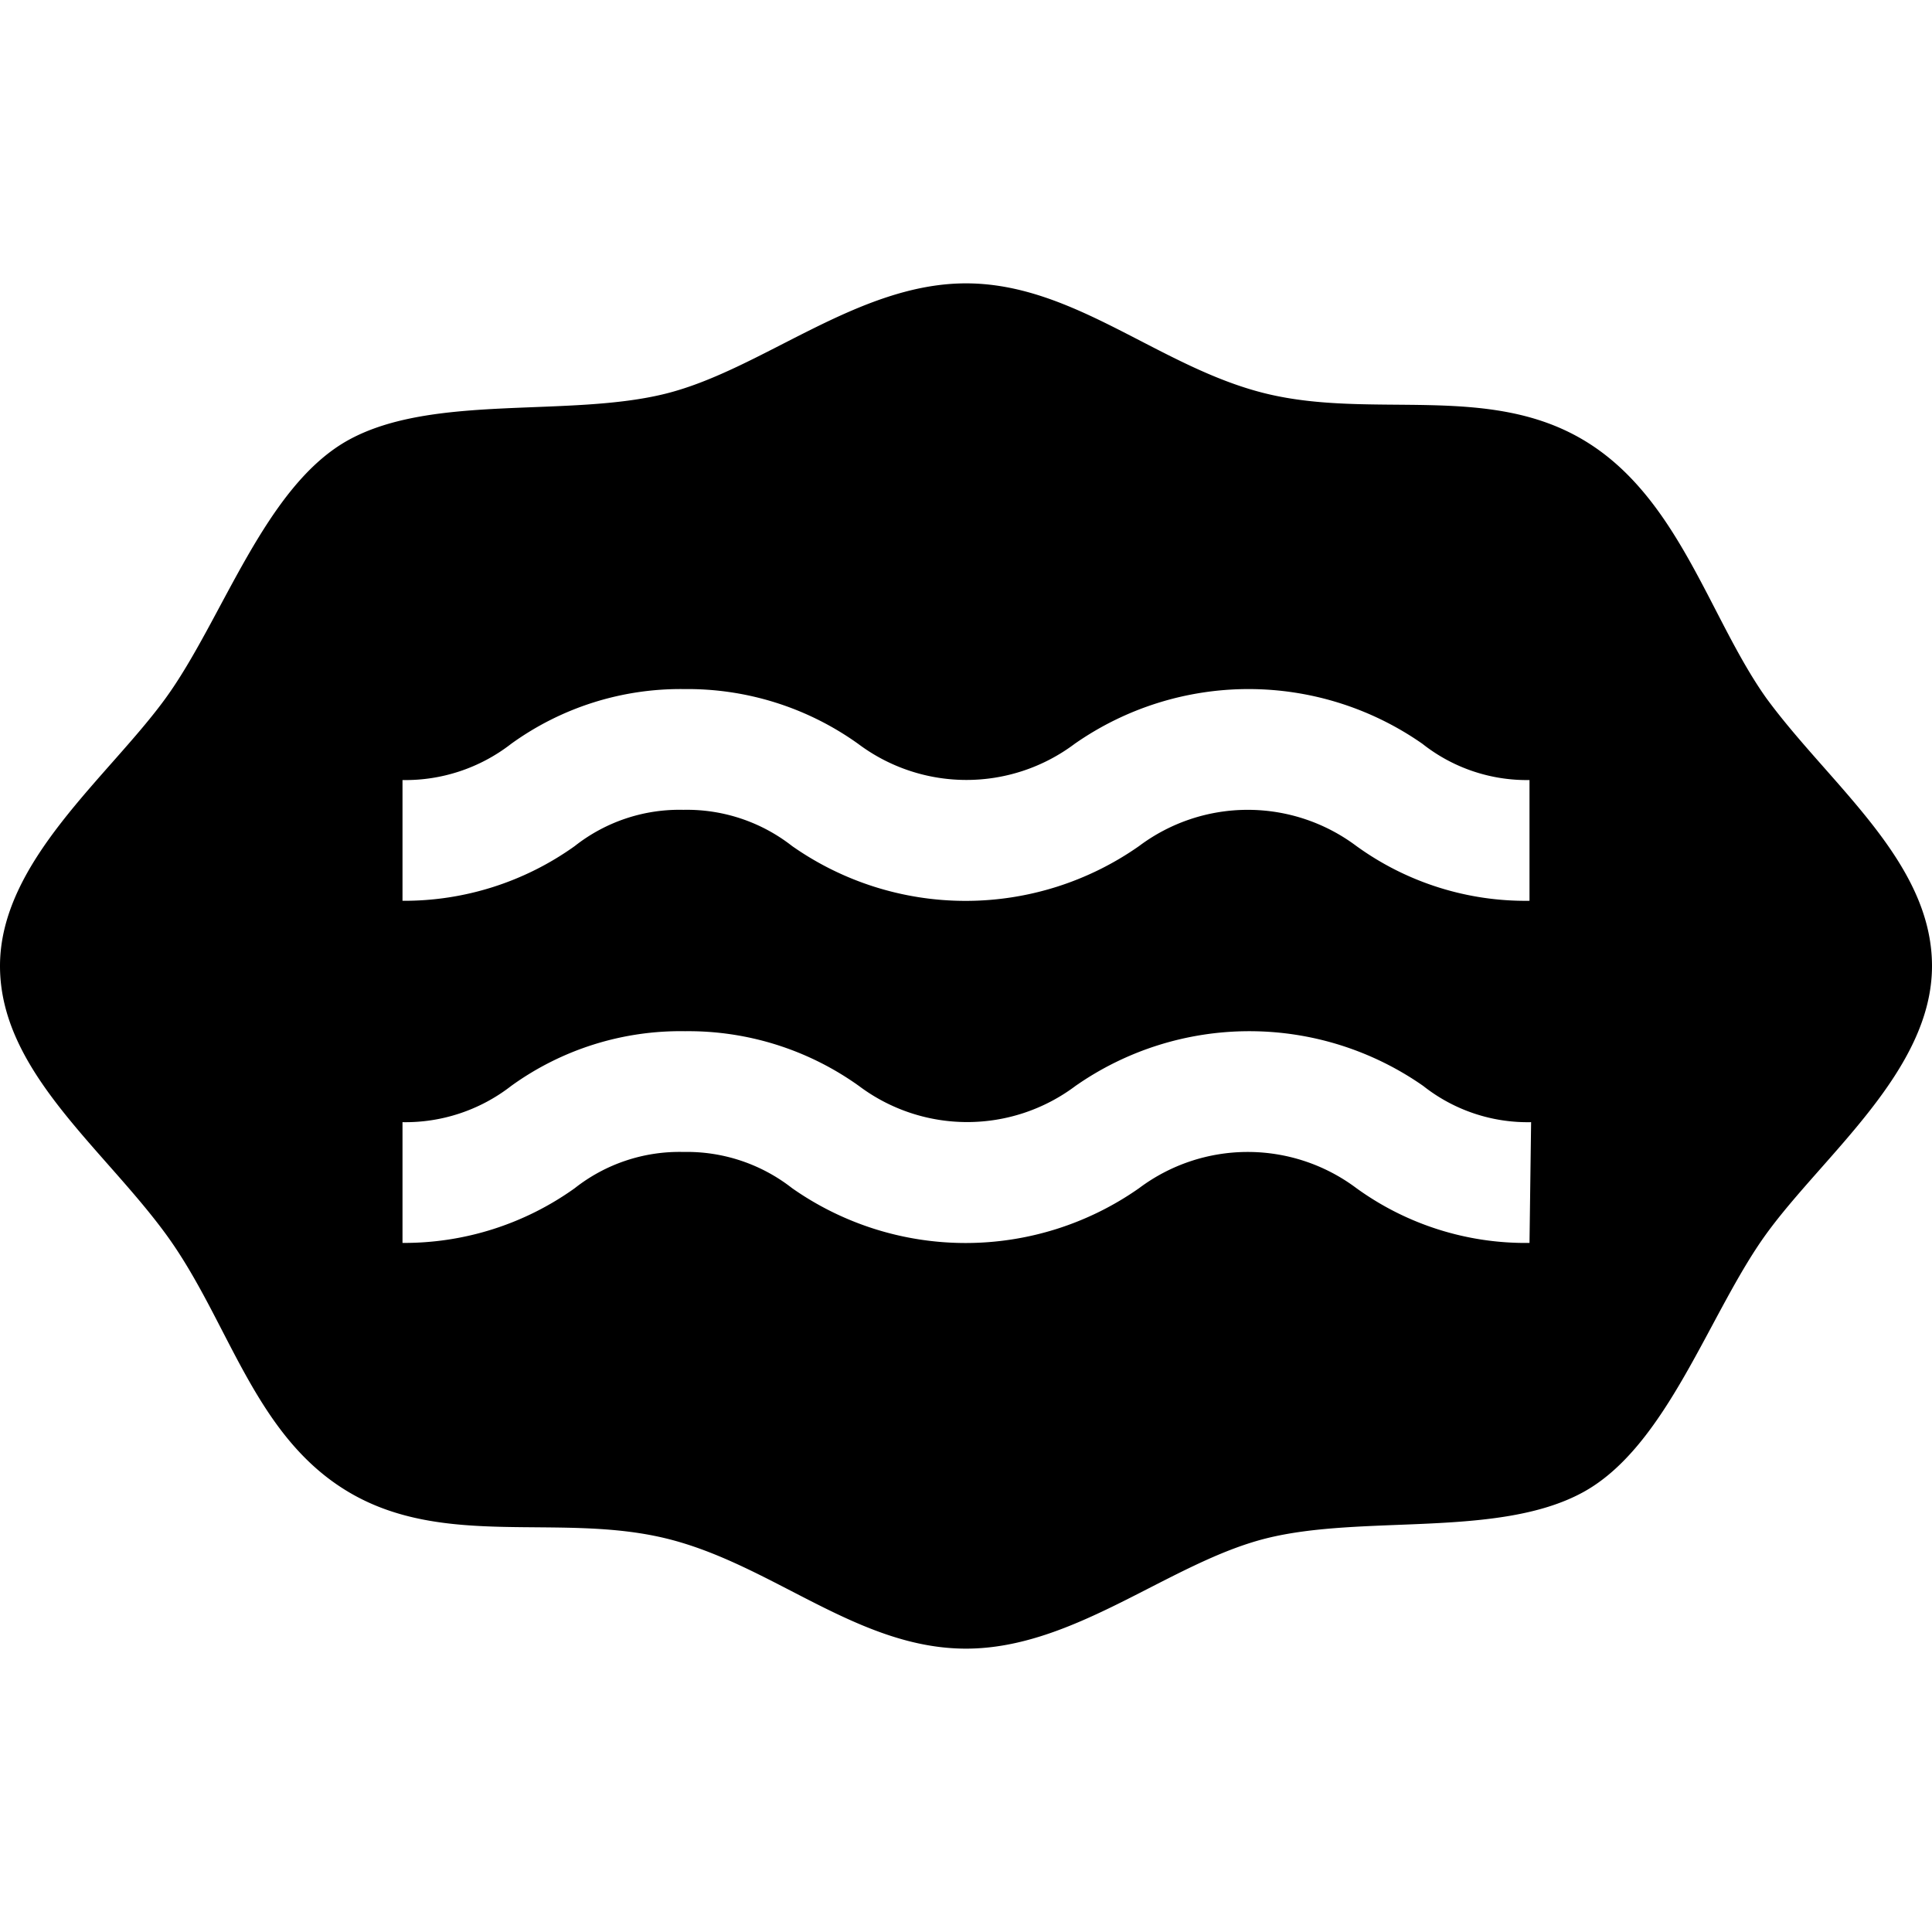 <svg id="Capa_1" data-name="Capa 1" xmlns="http://www.w3.org/2000/svg" viewBox="0 0 24 24"><title>04 lake</title><path d="M21.94,8.67c-.71-1-1.09-2.51-2.28-3.21s-2.61-.25-3.93-.57S13.35,3.52,12,3.52,9.47,4.59,8.27,4.89s-2.88,0-3.93.57S2.77,7.69,2.06,8.67,0,10.7,0,12s1.27,2.25,2.06,3.33,1.09,2.51,2.28,3.21,2.61.25,3.93.57,2.38,1.37,3.73,1.37,2.53-1.07,3.73-1.37,2.88,0,3.93-.57,1.57-2.23,2.28-3.21S24,13.3,24,12,22.73,9.75,21.94,8.67ZM19,15.44a3.58,3.58,0,0,1-2.15-.68,2.25,2.25,0,0,0-2.7,0,3.75,3.75,0,0,1-4.31,0,2.12,2.12,0,0,0-1.35-.45,2.1,2.1,0,0,0-1.35.45A3.64,3.64,0,0,1,5,15.44v-1.5a2.14,2.14,0,0,0,1.35-.45,3.59,3.59,0,0,1,2.16-.68,3.64,3.64,0,0,1,2.16.68,2.24,2.24,0,0,0,2.69,0,3.77,3.77,0,0,1,4.32,0,2.09,2.09,0,0,0,1.34.45Zm0-4.25a3.58,3.58,0,0,1-2.15-.68,2.25,2.25,0,0,0-2.7,0,3.75,3.75,0,0,1-4.31,0,2.12,2.12,0,0,0-1.35-.45,2.1,2.1,0,0,0-1.35.45A3.64,3.64,0,0,1,5,11.19V9.69a2.14,2.14,0,0,0,1.35-.45A3.59,3.59,0,0,1,8.5,8.56a3.64,3.64,0,0,1,2.16.68,2.24,2.24,0,0,0,2.69,0,3.77,3.77,0,0,1,4.32,0A2.09,2.09,0,0,0,19,9.69Z"/></svg>